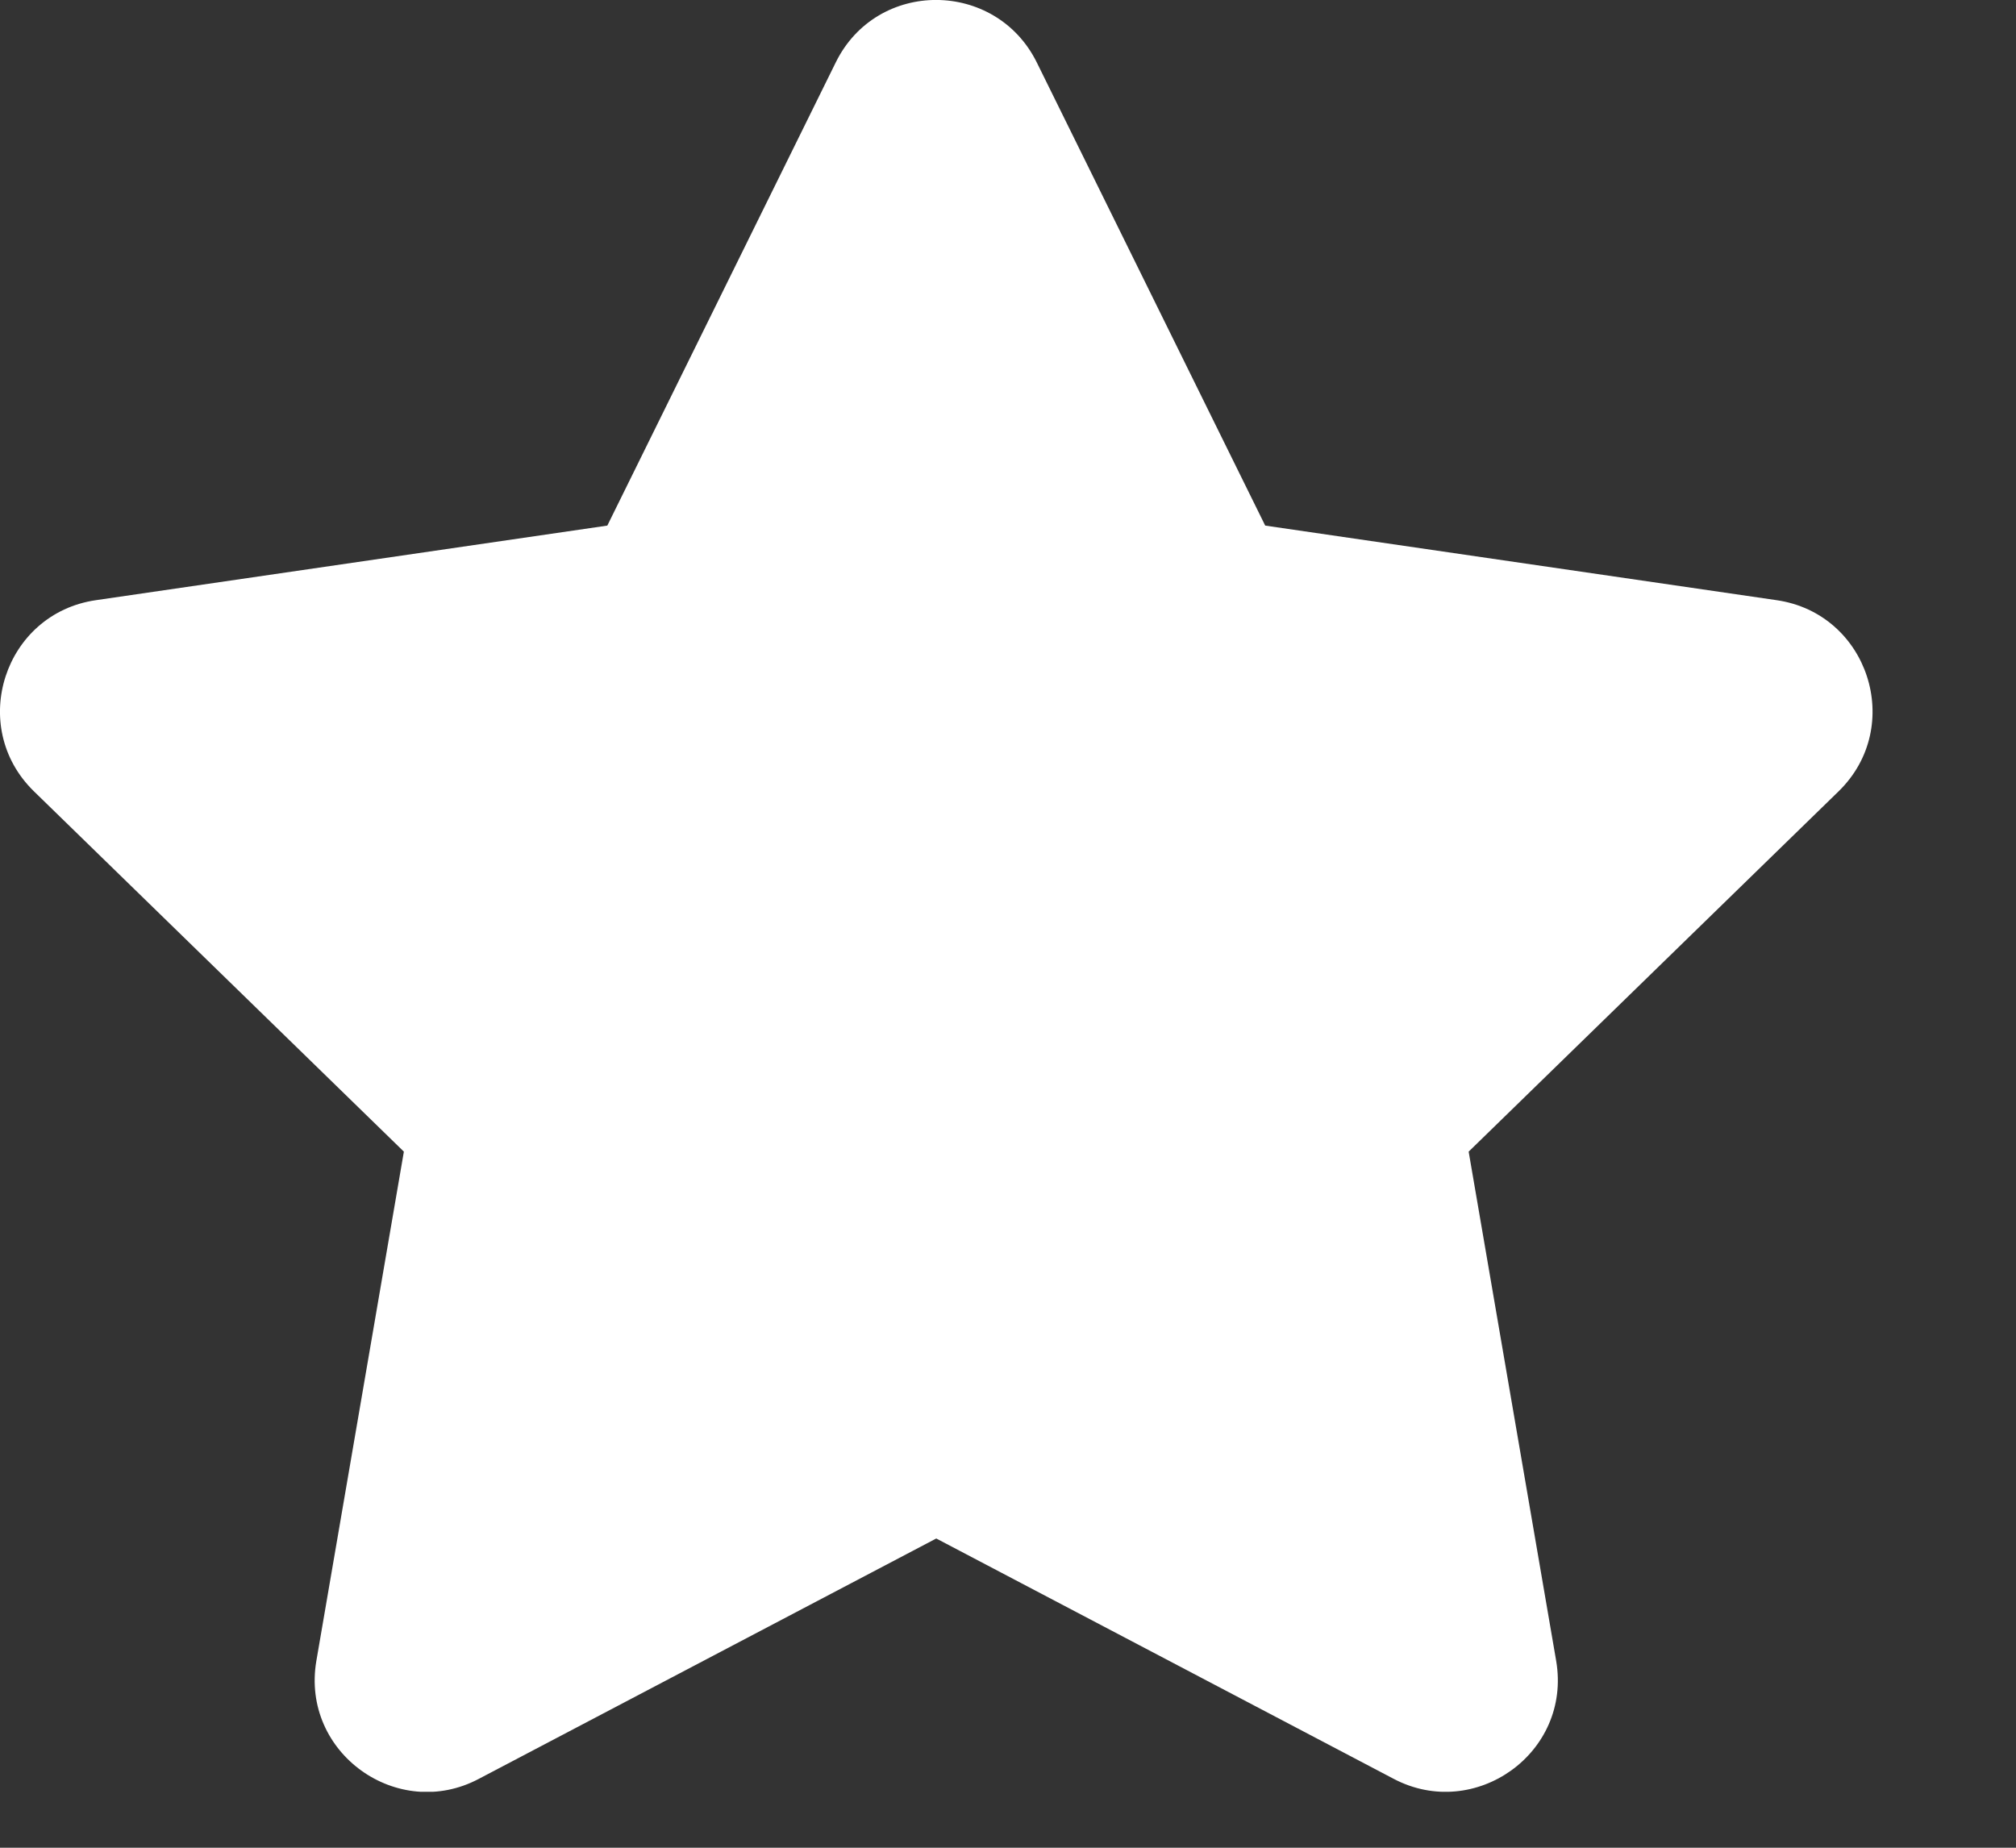 <svg width="12" height="11" viewBox="0 0 12 11" fill="none" xmlns="http://www.w3.org/2000/svg">
<rect x="0" y="0" width="12" height="11" fill="#333333" stroke="none"/>
<g clip-path="url(#clip0_5_19)">
<path d="M4.975 0.371L3.615 3.129L0.571 3.573C0.025 3.652 -0.194 4.325 0.202 4.711L2.404 6.856L1.883 9.888C1.79 10.436 2.367 10.846 2.85 10.59L5.573 9.159L8.296 10.59C8.779 10.844 9.356 10.436 9.263 9.888L8.742 6.856L10.944 4.711C11.34 4.325 11.121 3.652 10.575 3.573L7.531 3.129L6.171 0.371C5.927 -0.121 5.221 -0.127 4.975 0.371Z" fill="white"/>
</g>
<defs>
<clipPath id="clip0_5_19">
<rect width="12" height="10.667" fill="white"/>
</clipPath>
</defs>
</svg>
